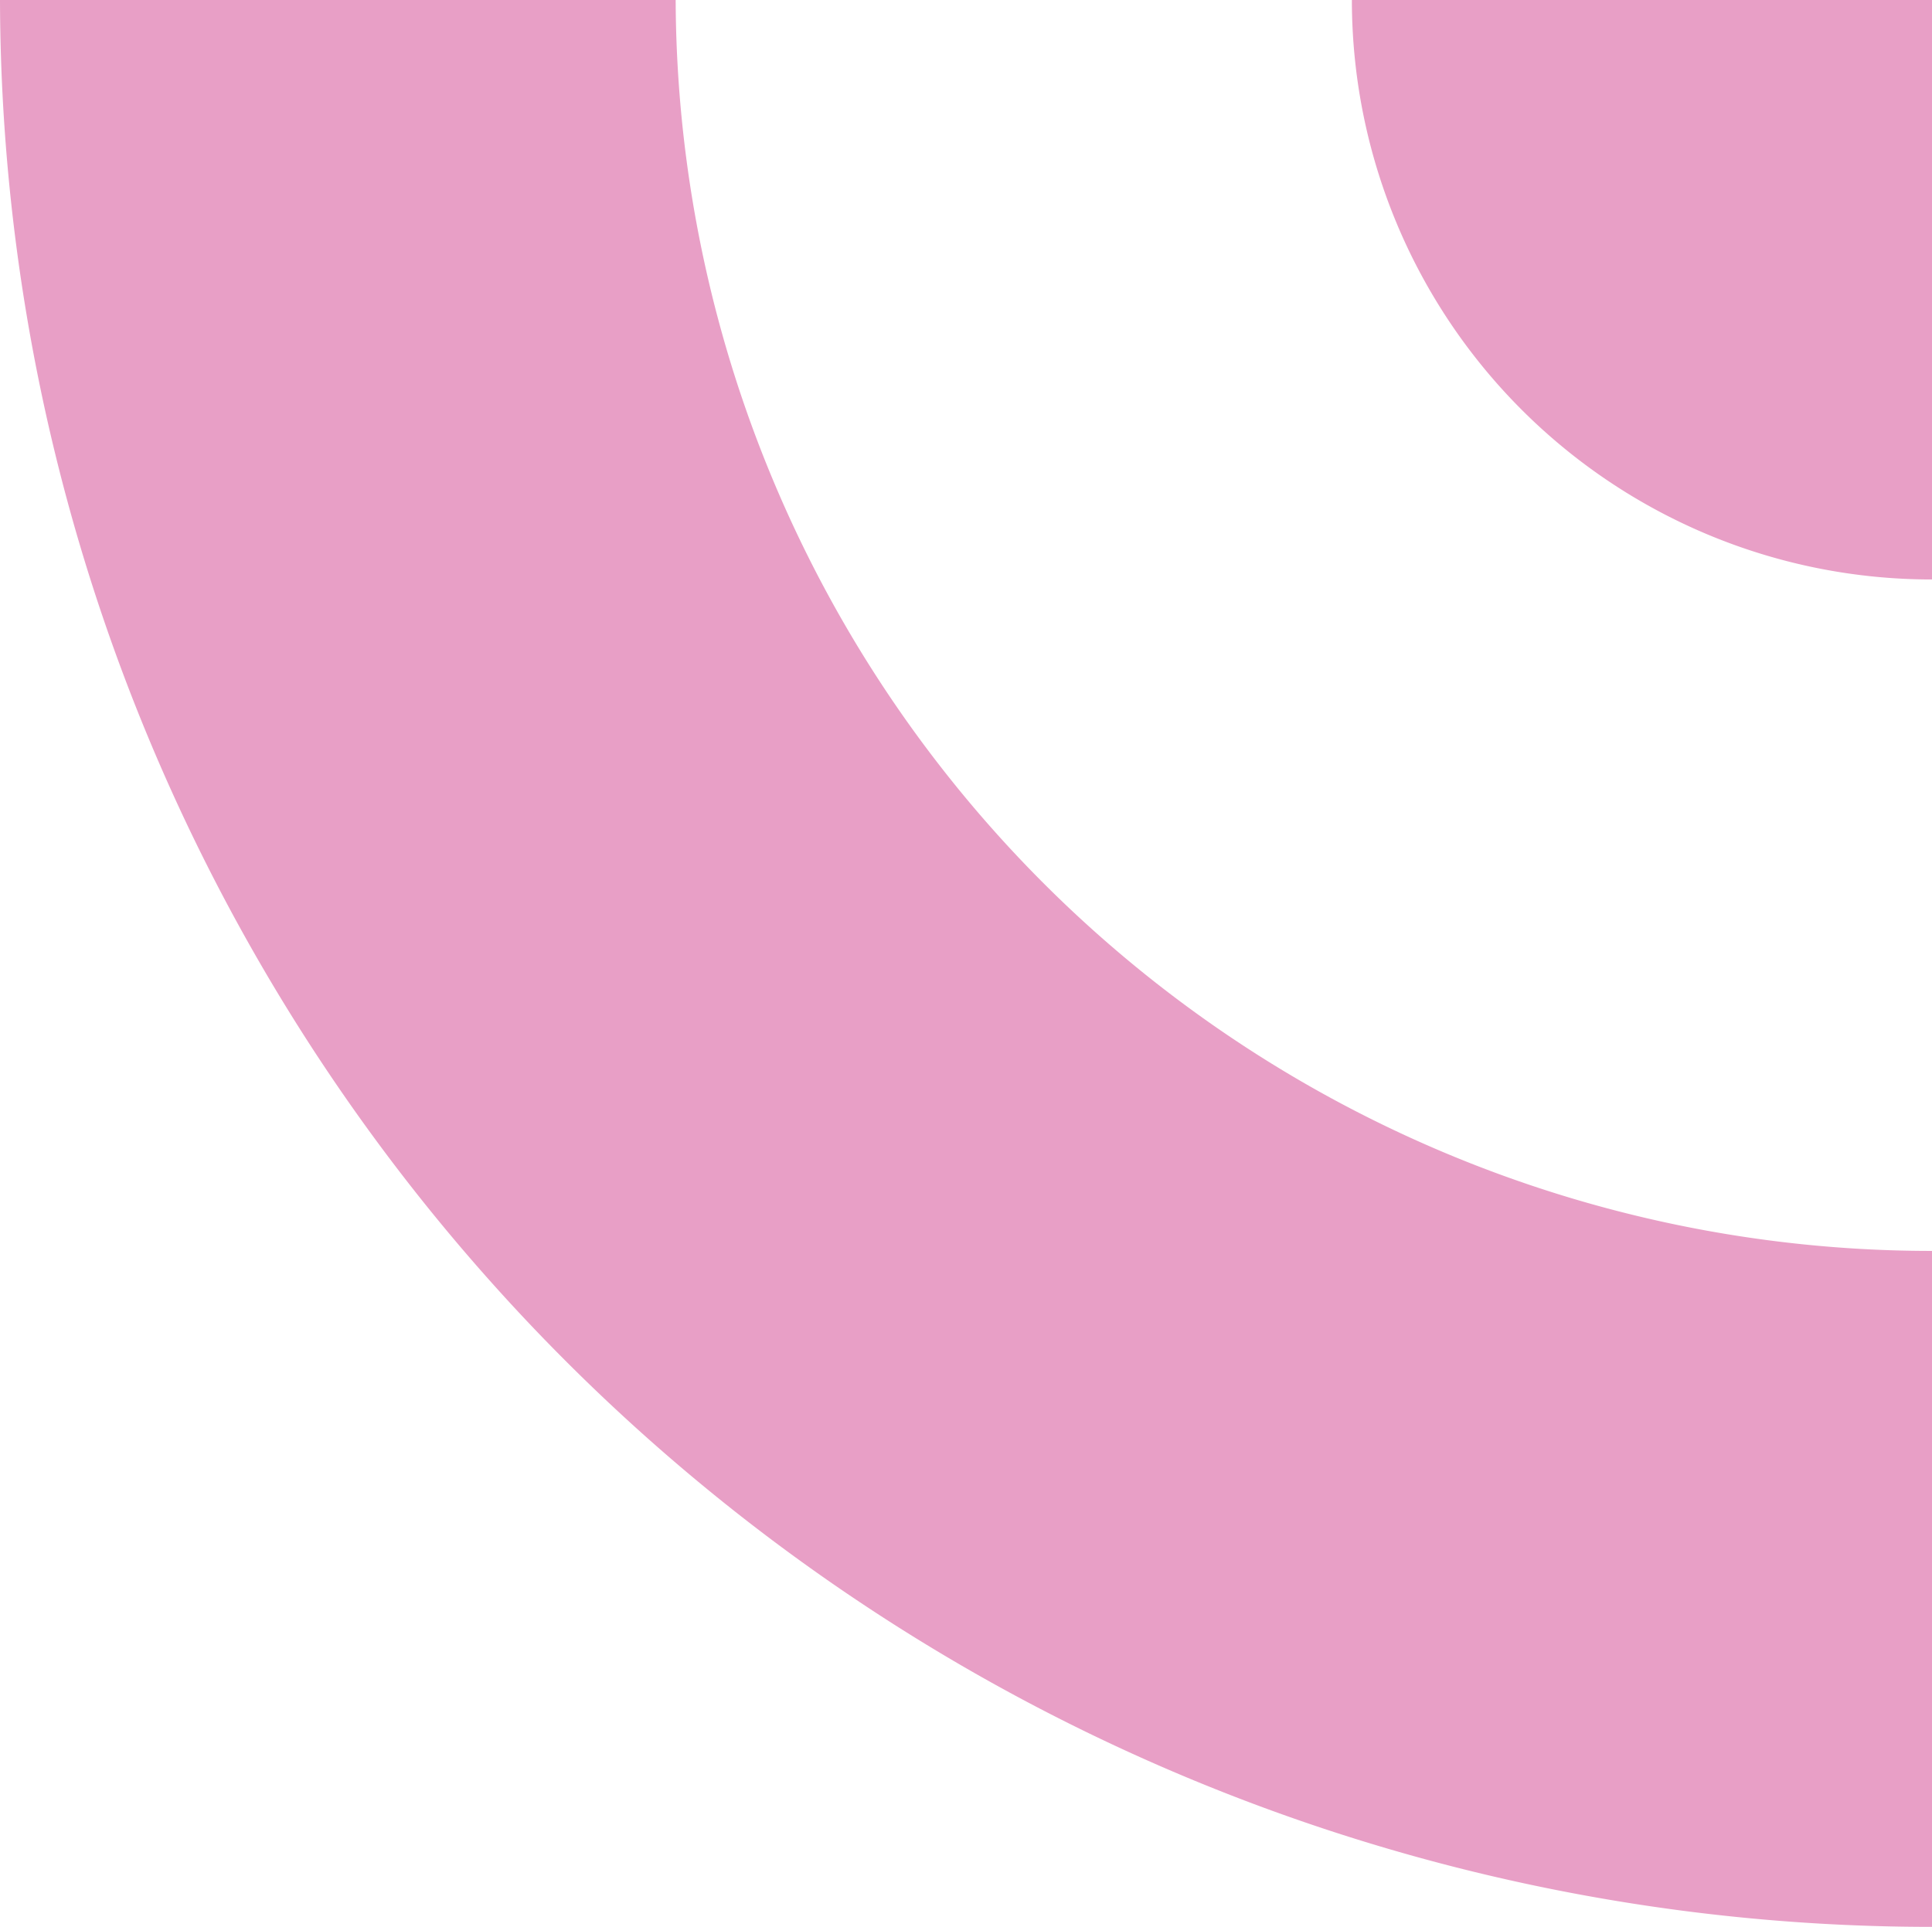 <svg xmlns="http://www.w3.org/2000/svg" width="141.74" height="141.39" viewBox="0 0 141.74 141.39">
  <g id="Group_49" data-name="Group 49" transform="translate(-255.108 -255.39)">
    <path id="Path_65" data-name="Path 65" d="M255.108,255.39h49.57a92.131,92.131,0,0,0,92.13,91.79h.04v49.6A141.731,141.731,0,0,1,255.108,255.39Z" fill="#e89fc6"/>
    <path id="Path_66" data-name="Path 66" d="M354.288,255.39h42.56v42.52h-.04A42.524,42.524,0,0,1,354.288,255.39Z" fill="#e89fc6"/>
  </g>
</svg>
